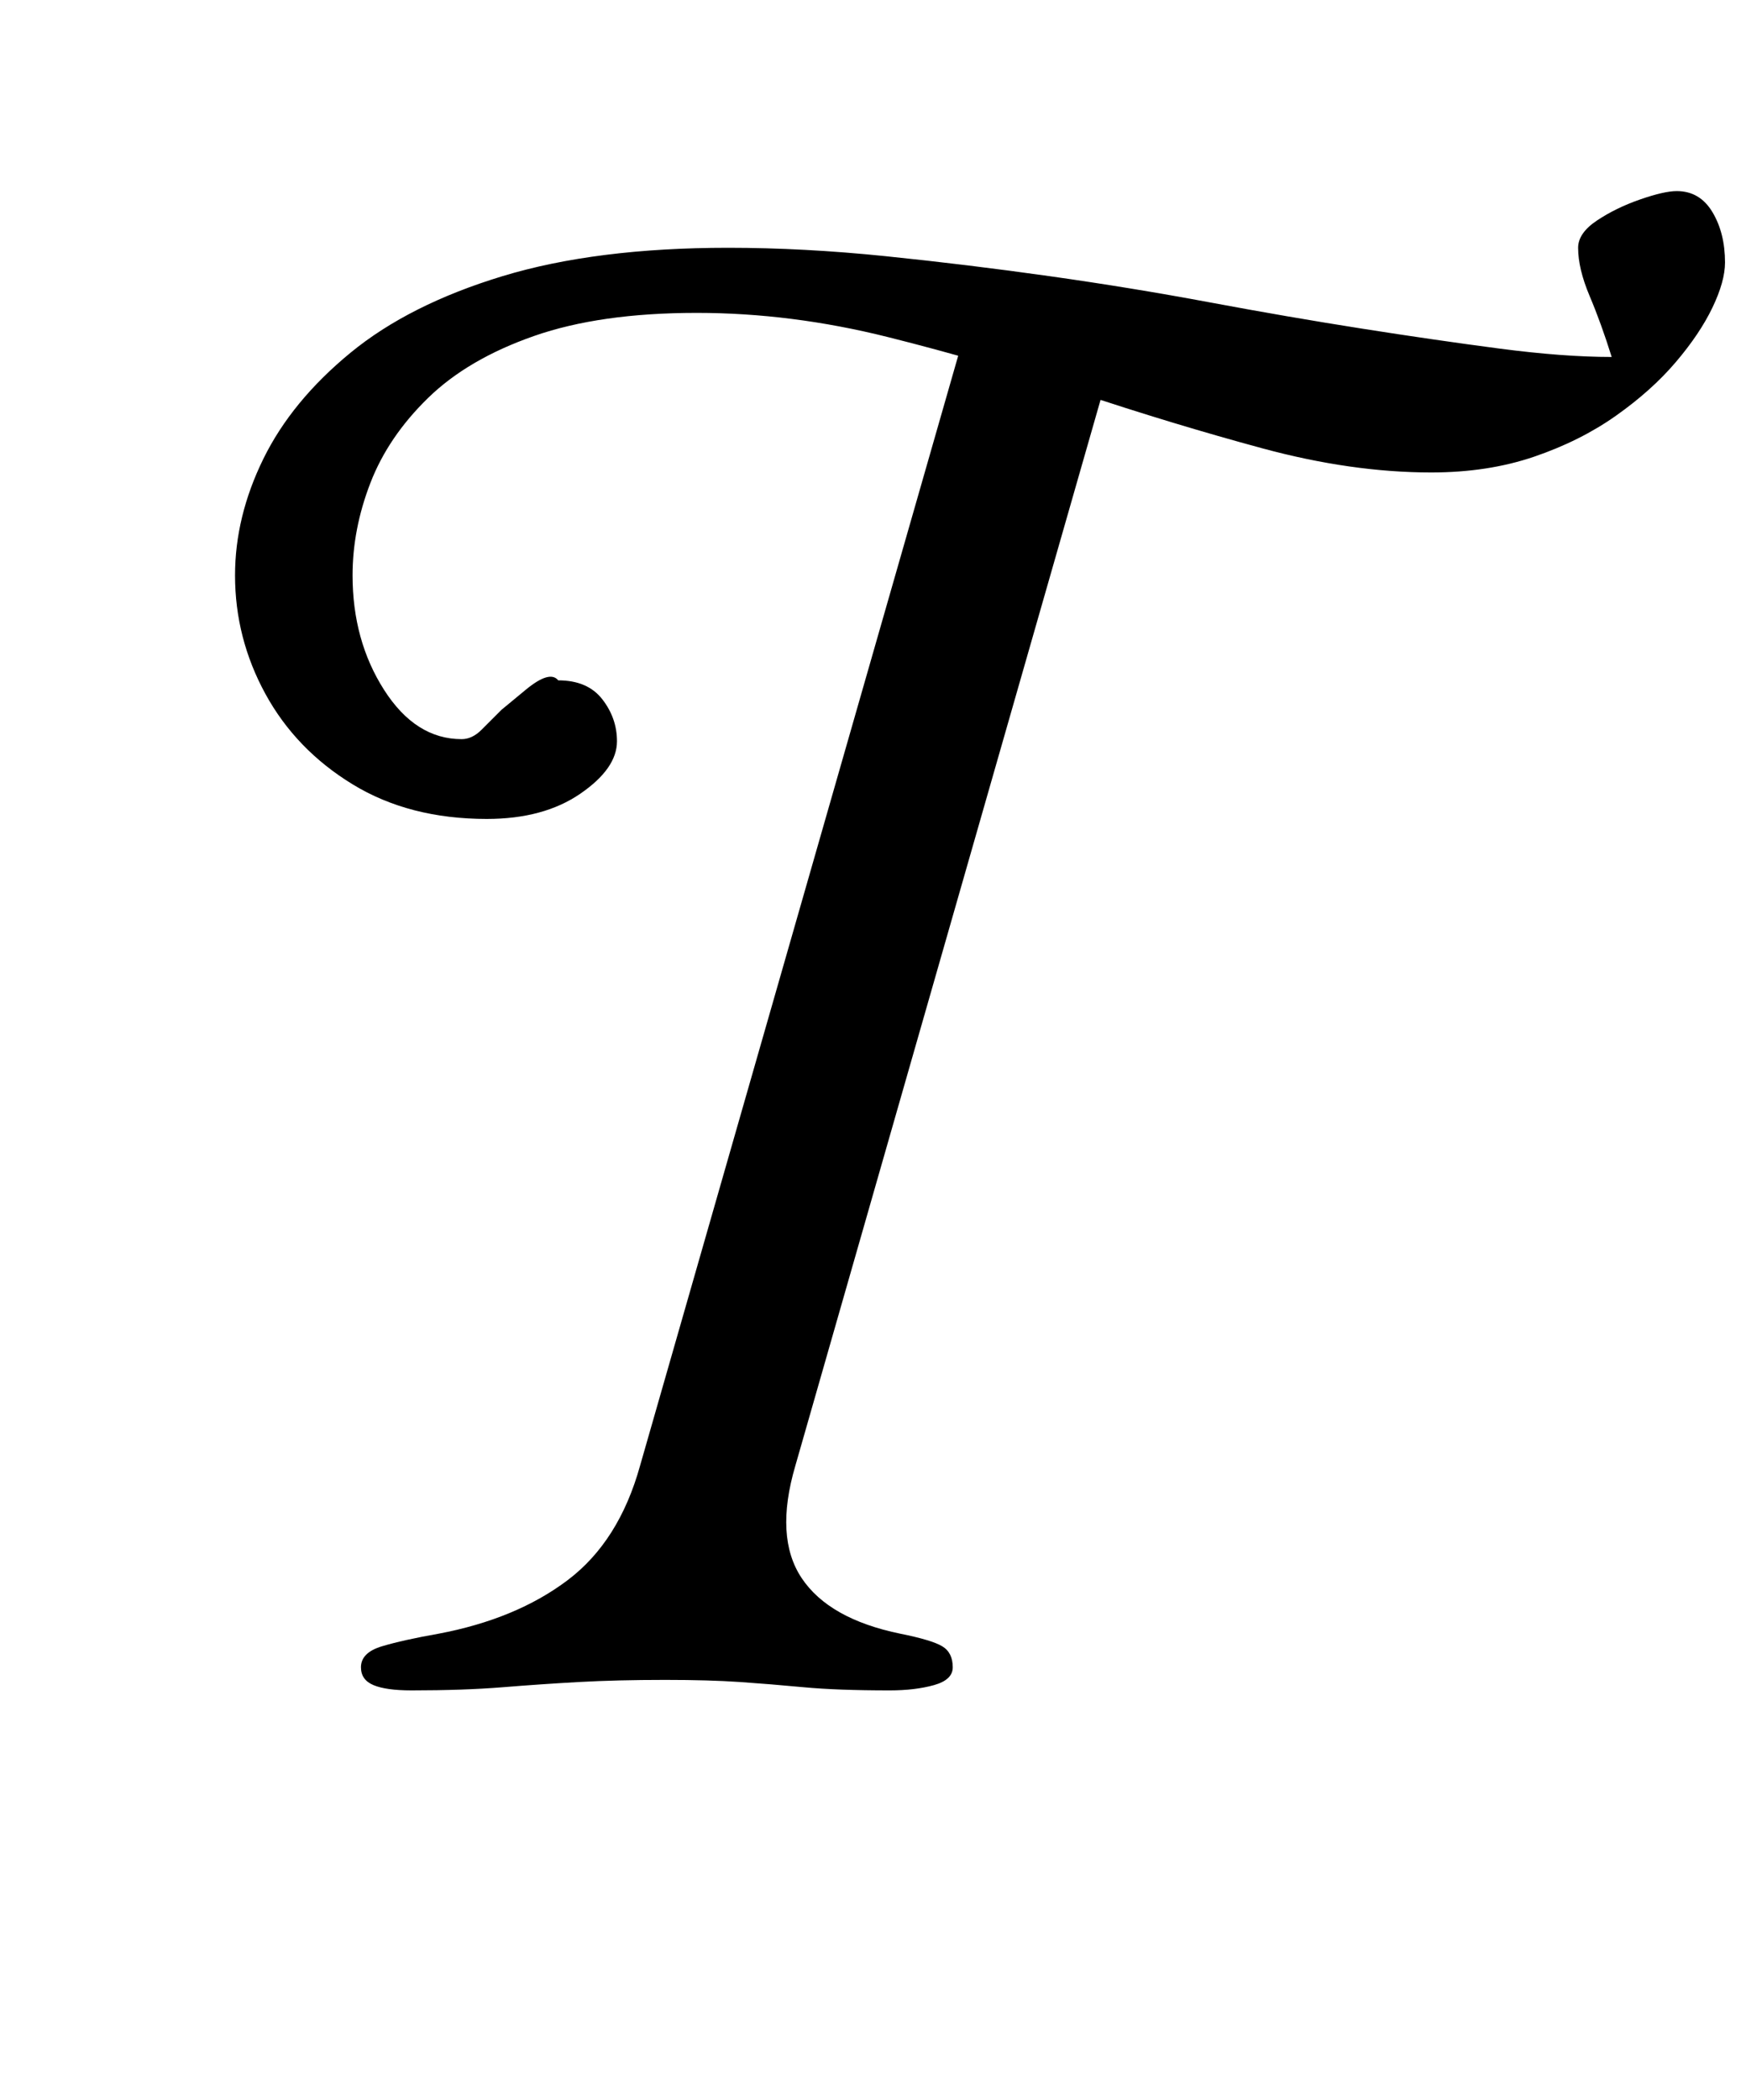 <?xml version="1.0" standalone="no"?>
<!DOCTYPE svg PUBLIC "-//W3C//DTD SVG 1.1//EN" "http://www.w3.org/Graphics/SVG/1.1/DTD/svg11.dtd" >
<svg xmlns="http://www.w3.org/2000/svg" xmlns:xlink="http://www.w3.org/1999/xlink" version="1.1" viewBox="-10 0 832 1000">
  <g transform="matrix(1 0 0 -1 0 800)">
   <path fill="currentColor"
d="M186 -5q-12 0 -18 2.5t-6 8.5q0 7 10 10t27 6q37 7 61.5 25.5t34.5 54.5l152 530l73 -3l-151 -527q-10 -34 3 -53.5t47 -26.5q15 -3 20 -6t5 -10q0 -6 -9 -8.5t-21 -2.5q-25 0 -41 1.5t-30.5 2.5t-35.5 1q-23 0 -41 -1t-36.5 -2.5t-43.5 -1.5zM222 410q-37 0 -64 16.5
t-41.5 43t-14.5 56.5q0 28 13.5 55.5t41.5 50.5t72.5 36.5t107.5 13.5q36 0 75 -4t78 -9.5t76.5 -12.5t72.5 -12.5t65.5 -9.5t53.5 -4q-5 16 -10.5 29t-5.5 23q0 7 9 13t20.5 10t17.5 4q11 0 17 -10t6 -24q0 -9 -6 -21.5t-17.5 -26t-28.5 -25.5t-39 -19.5t-49 -7.5
q-38 0 -80.5 11.5t-87.5 26.5t-91 26.5t-91 11.5q-46 0 -77.5 -11t-50.5 -29.5t-27.5 -40.5t-8.5 -44q0 -31 15 -54.5t37 -23.5q5 0 9.5 4.5l9.5 9.5t11.5 9.5t15.5 4.5q14 0 21 -9t7 -20q0 -13 -17.5 -25t-44.5 -12z" />
  </g>

</svg>
